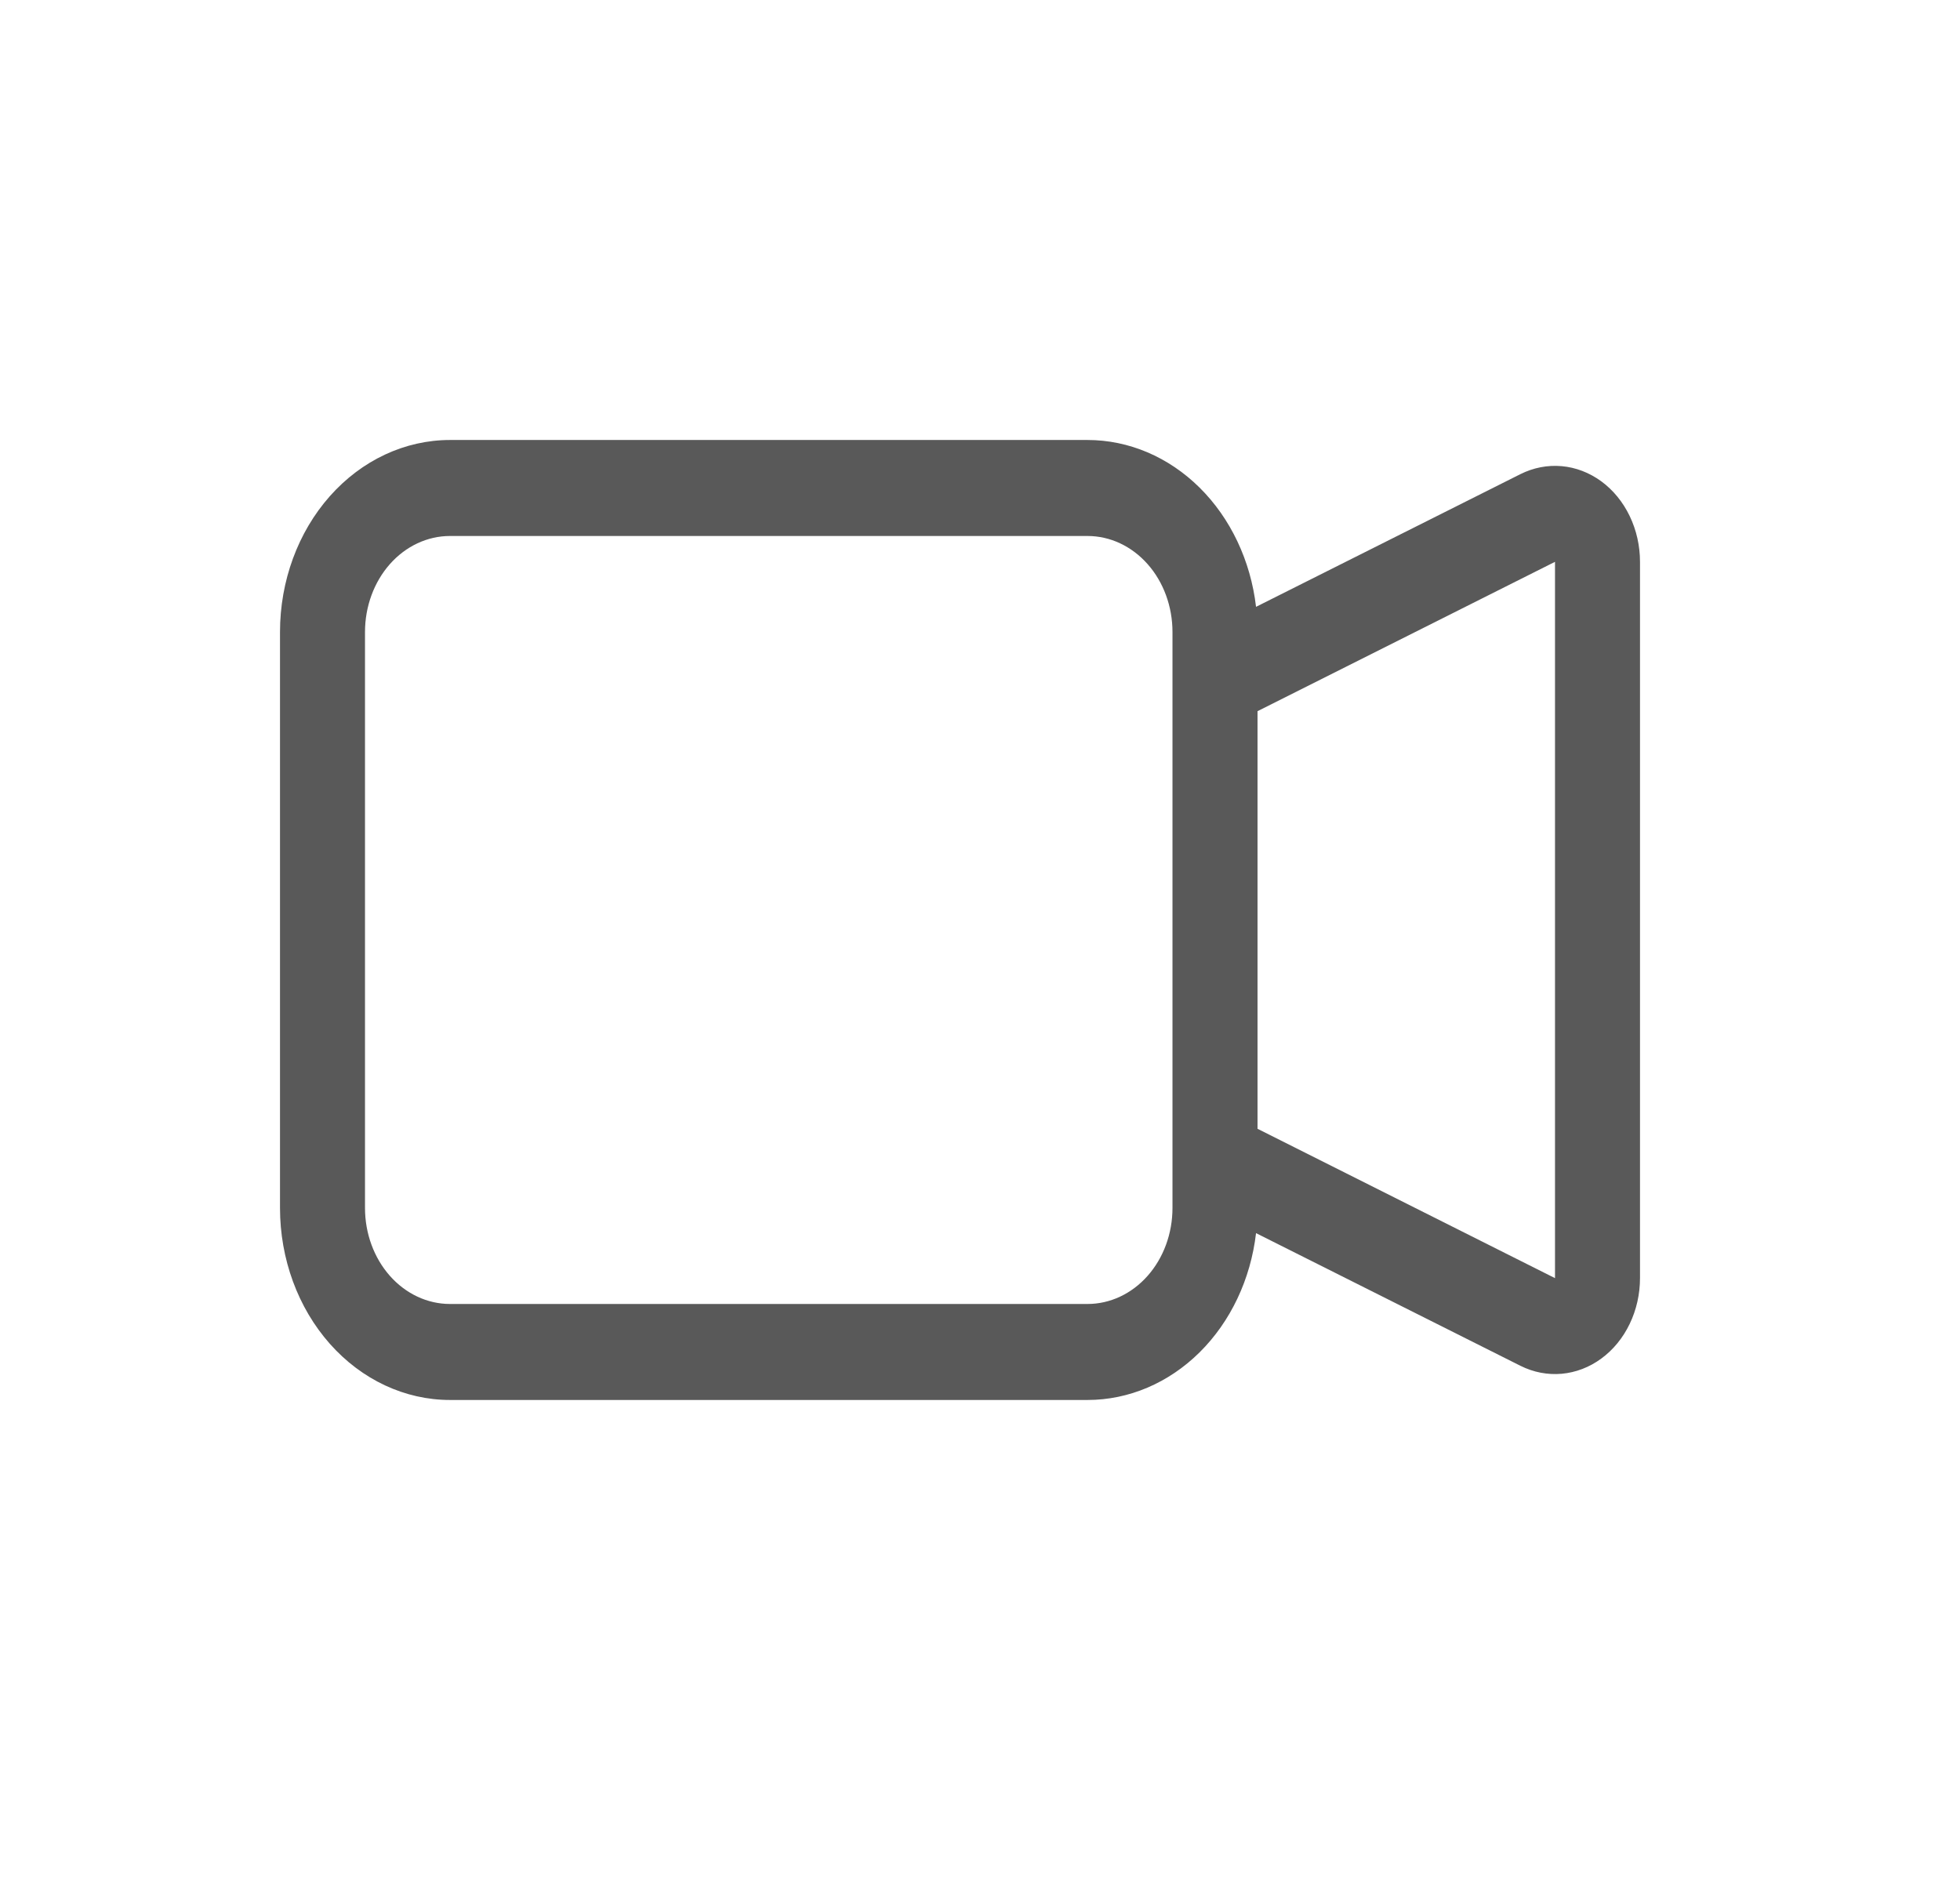 <svg width="49" height="47" viewBox="0 0 49 47" fill="none" xmlns="http://www.w3.org/2000/svg">
<mask id="mask0_336_3230" style="mask-type:alpha" maskUnits="userSpaceOnUse" x="0" y="0" width="49" height="47">
<rect x="0.049" width="48.143" height="47" rx="4" fill="#D9D9D9"/>
</mask>
<g mask="url(#mask0_336_3230)">
<path fill-rule="evenodd" clip-rule="evenodd" d="M7 15.8C7 14.527 7.448 13.306 8.245 12.406C9.042 11.506 10.123 11 11.25 11H27.188C28.218 11 29.214 11.423 29.989 12.19C30.765 12.958 31.266 14.017 31.401 15.171L38.01 11.854C38.334 11.692 38.688 11.623 39.041 11.654C39.394 11.685 39.735 11.816 40.032 12.033C40.329 12.251 40.573 12.549 40.742 12.901C40.911 13.252 41 13.646 41 14.046V31.954C41 32.354 40.911 32.747 40.742 33.098C40.573 33.45 40.329 33.748 40.032 33.965C39.736 34.183 39.395 34.313 39.042 34.345C38.69 34.376 38.336 34.308 38.012 34.146L31.401 30.829C31.266 31.983 30.765 33.042 29.989 33.81C29.214 34.577 28.218 35 27.188 35H11.25C10.123 35 9.042 34.494 8.245 33.594C7.448 32.694 7 31.473 7 30.2V15.8ZM31.438 28.22L38.875 31.954V14.046L31.438 17.78V28.22ZM11.25 13.4C10.686 13.4 10.146 13.653 9.747 14.103C9.349 14.553 9.125 15.164 9.125 15.8V30.2C9.125 30.837 9.349 31.447 9.747 31.897C10.146 32.347 10.686 32.6 11.25 32.6H27.188C27.751 32.6 28.292 32.347 28.69 31.897C29.089 31.447 29.312 30.837 29.312 30.2V15.8C29.312 15.164 29.089 14.553 28.69 14.103C28.292 13.653 27.751 13.4 27.188 13.4H11.25Z" fill="#595959"/>
</g>
</svg>
